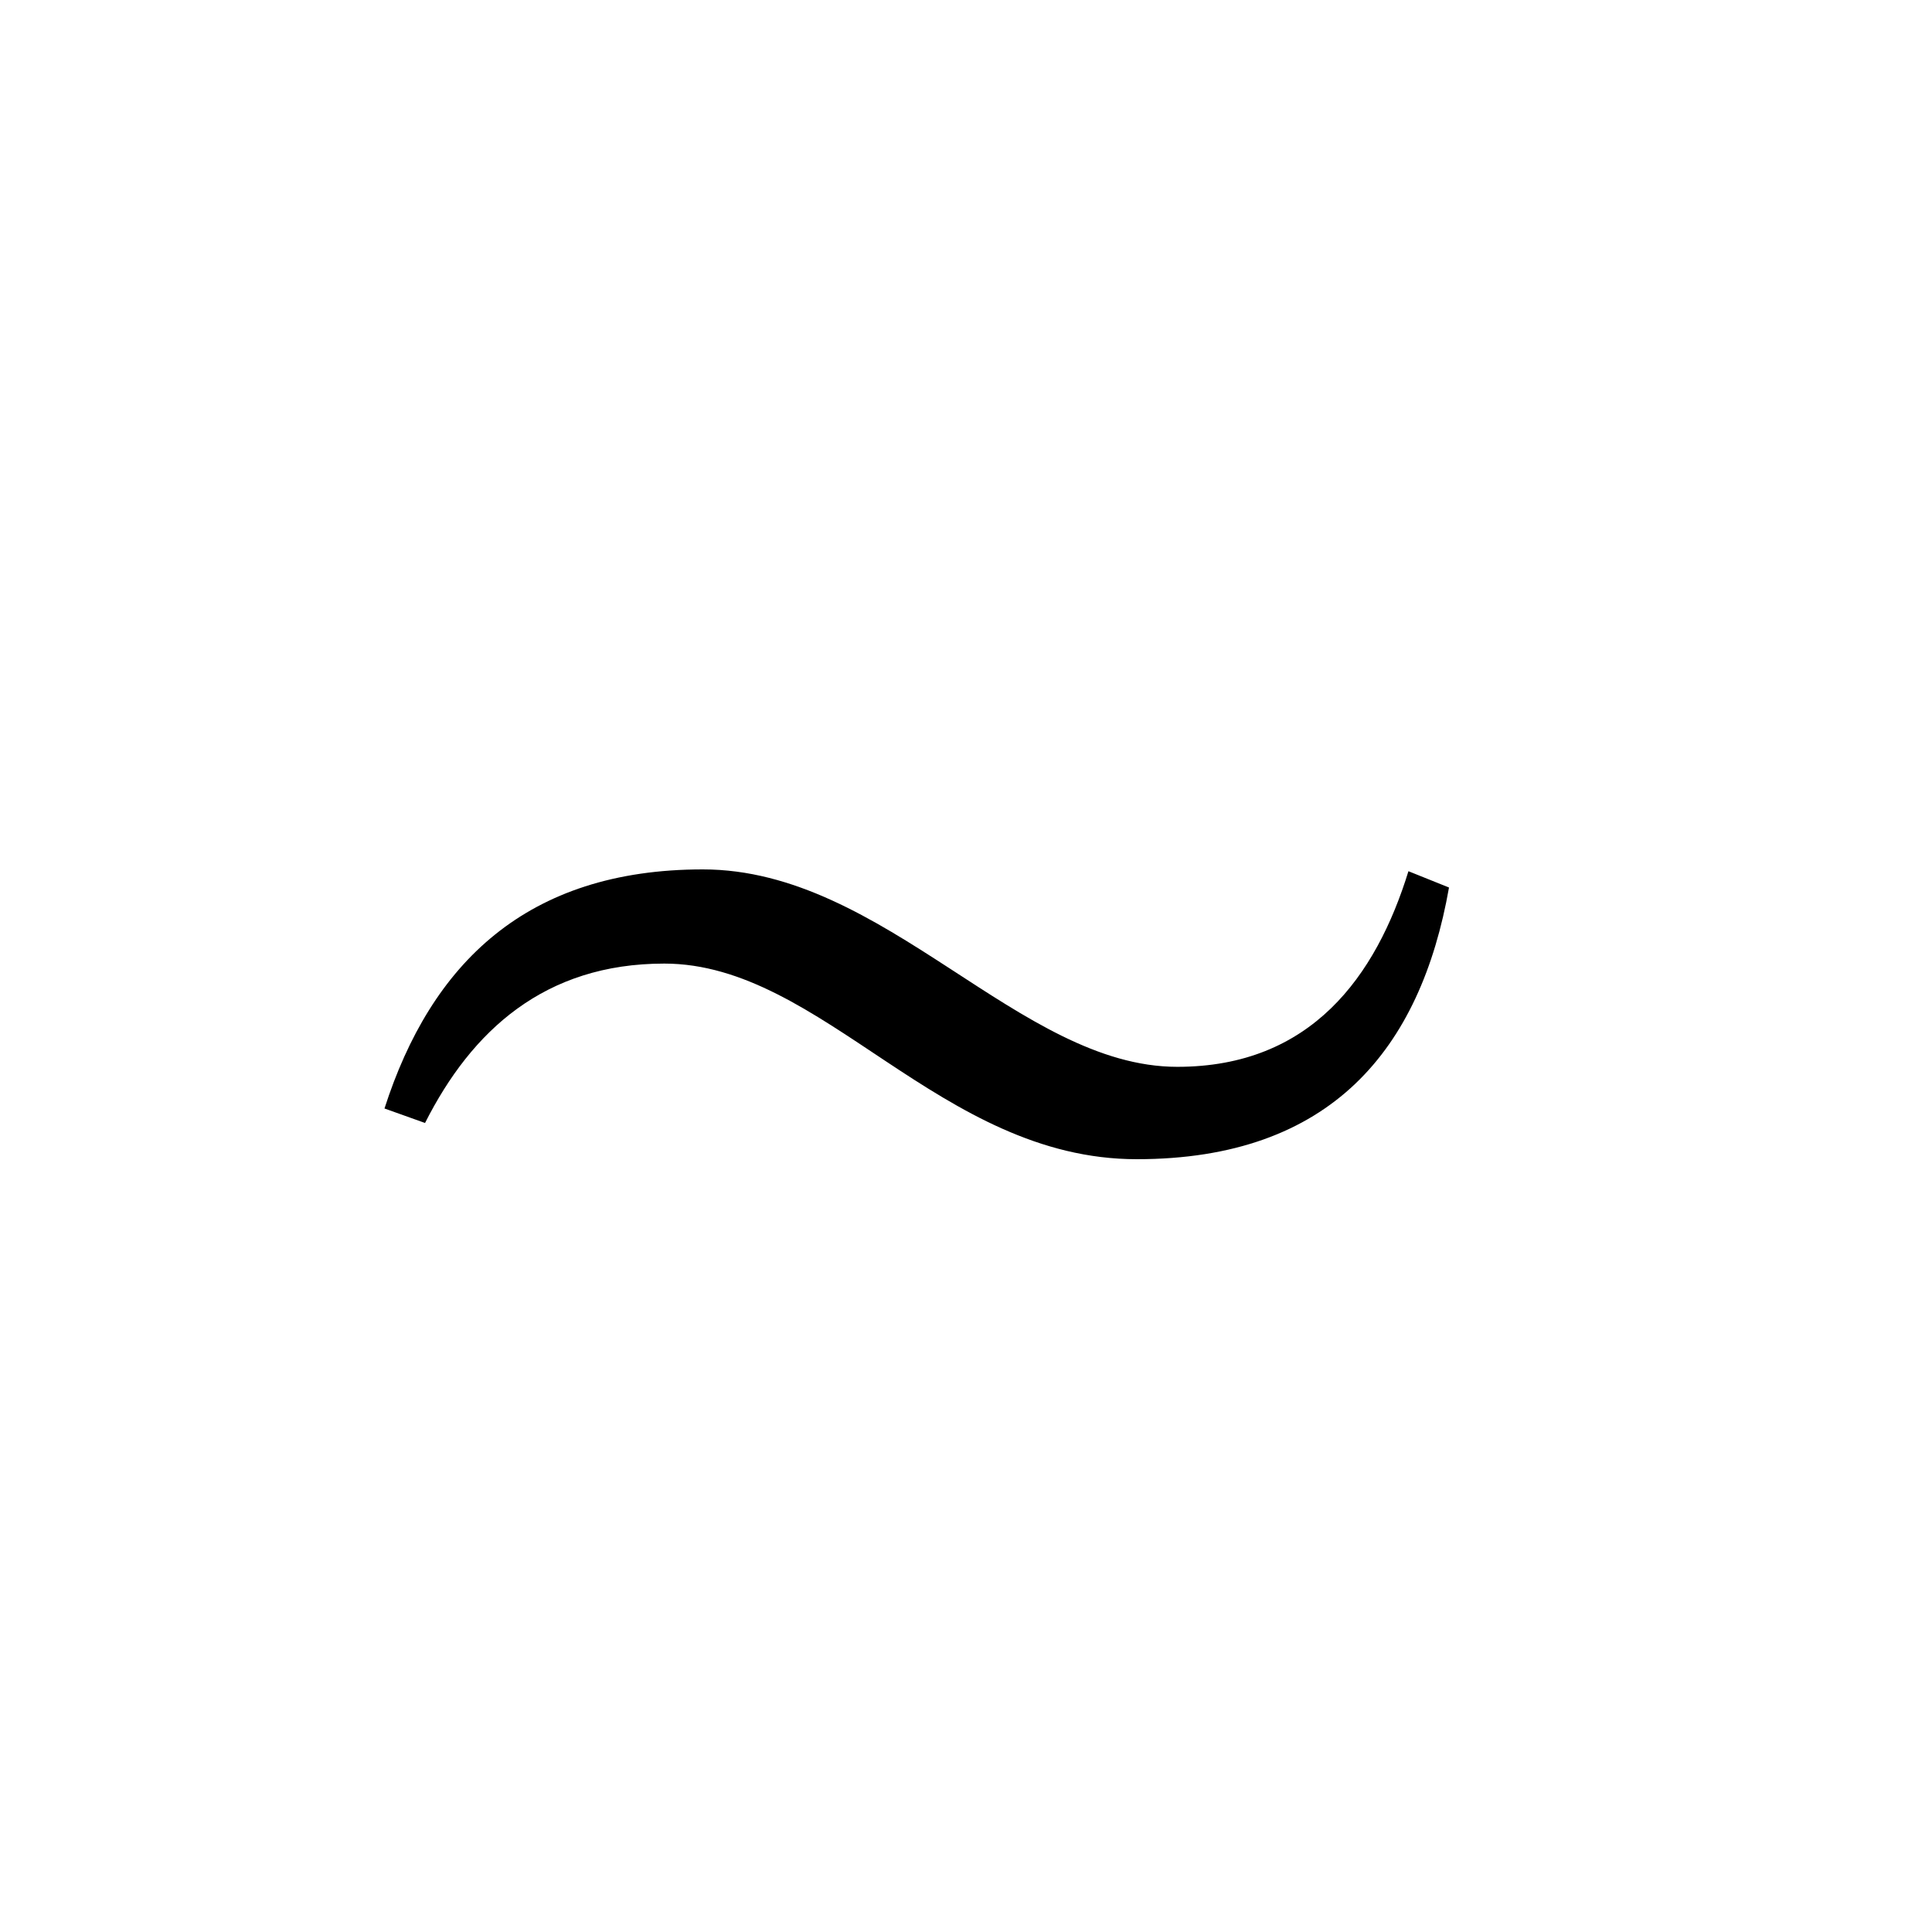 <?xml version="1.0" encoding="UTF-8" standalone="no"?>
<!-- Created with Inkscape (http://www.inkscape.org/) -->

<svg
   xmlns:dc="http://purl.org/dc/elements/1.1/"
   xmlns:cc="http://creativecommons.org/ns#"
   xmlns:rdf="http://www.w3.org/1999/02/22-rdf-syntax-ns#"
   xmlns:svg="http://www.w3.org/2000/svg"
   xmlns="http://www.w3.org/2000/svg"
   version="1.0"
   width="128"
   height="128"
   id="svg2">
  <defs
     id="defs4" />
  <path
     d="M 96,58.8 93.313,57.72 C 91.164,64.68 86.865,70.68 77.999,70.68 67.52,70.68 58.654,57.6 46.564,57.6 34.876,57.6 28.562,63.84 25.473,73.44 l 2.687,0.96 C 31.249,68.28 36.085,63.84 44.011,63.84 54.49,63.84 62.281,76.8 75.312,76.8 88.208,76.8 94.119,69.48 96,58.8 z"
     id="g1-24" />
</svg>
